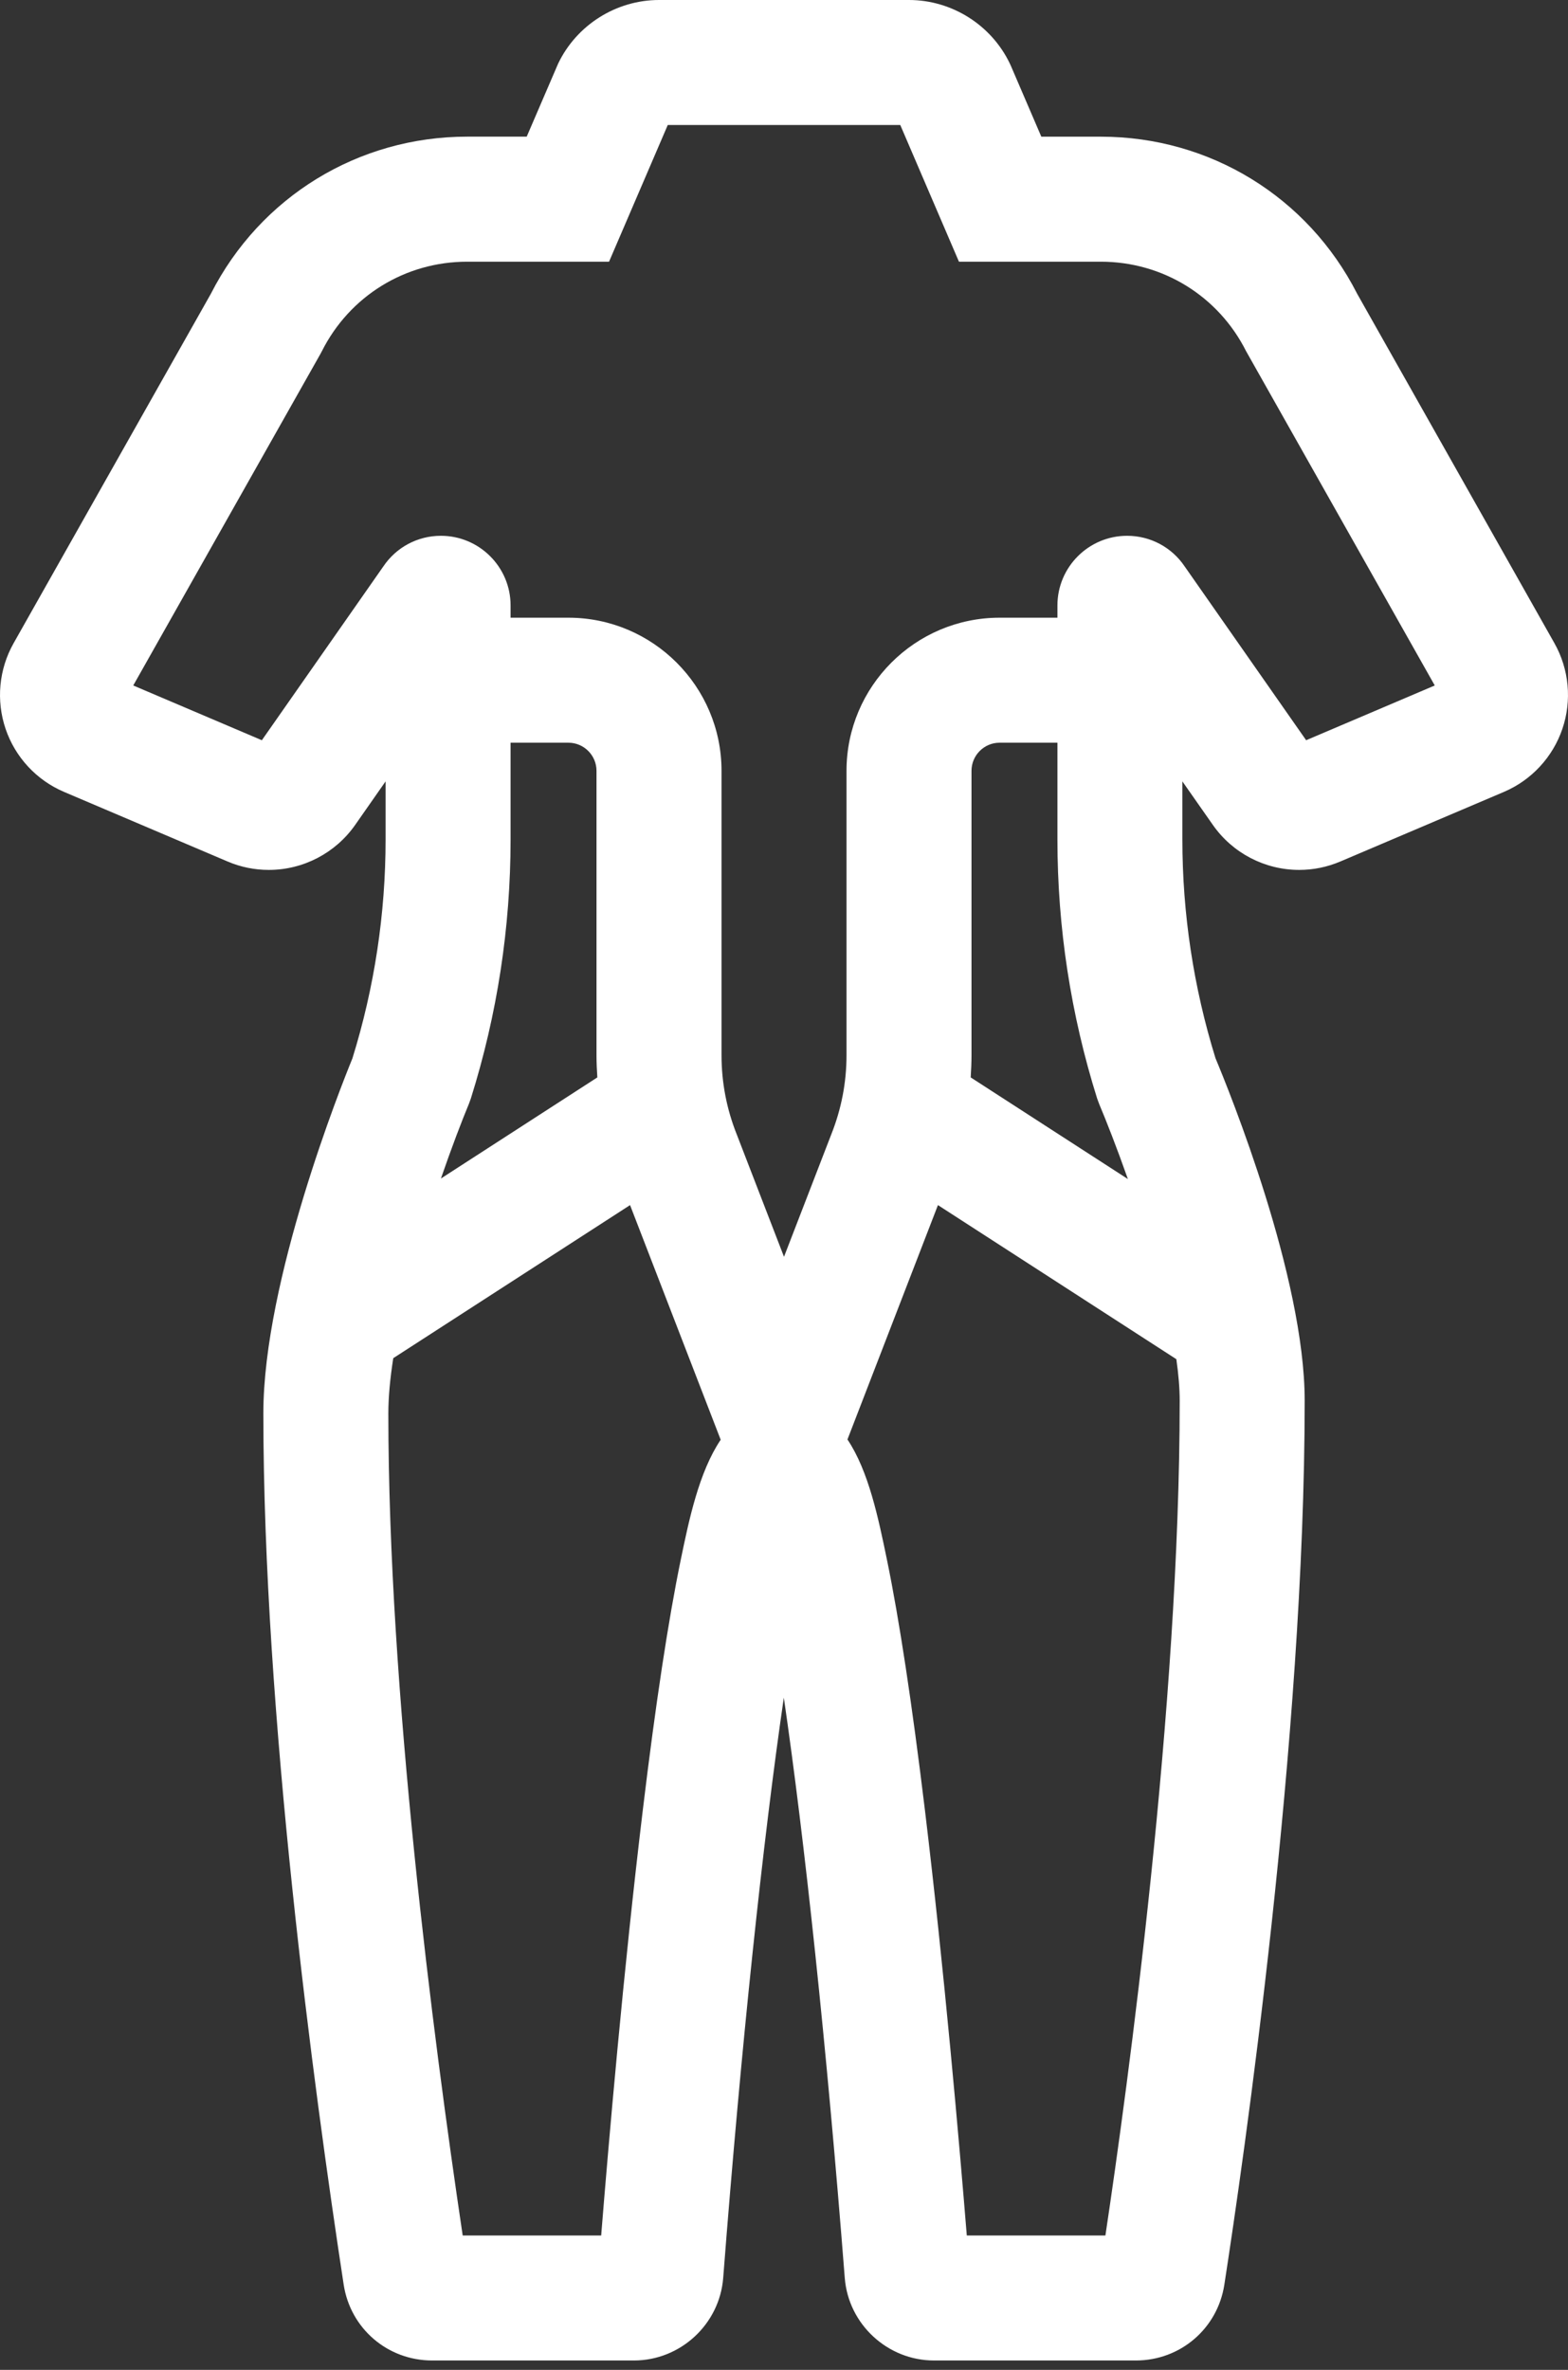 <?xml version="1.0" encoding="UTF-8" standalone="no"?>
<svg width="45px" height="68px" viewBox="0 0 45 68" version="1.1" xmlns="http://www.w3.org/2000/svg" xmlns:xlink="http://www.w3.org/1999/xlink">
    <rect x="0" y="0" width="45" height="68" fill="#333333" stroke="none"/>
    <!-- Generator: Sketch 44.1 (41455) - http://www.bohemiancoding.com/sketch -->
    <title>006-snorkel-1</title>
    <desc>Created with Sketch.</desc>
    <defs></defs>
    <g id="Page-1" stroke="none" stroke-width="1" fill="none" fill-rule="evenodd">
        <g id="aboutus_v1" transform="translate(-1230, -2173)" fill-rule="nonzero" fill="#FFFFFF">
            <g id="book-now" transform="translate(-30, 1743)">
                <g id="Group-3" transform="translate(990, 389)">
                    <g id="006-snorkel-1" transform="translate(270, 41)">
                        <g id="Layer_1">
                            <g id="XMLID_16_">
                                <g id="Group">
                                    <path d="M44.61,18.455 L38.949,8.429 C37.533,5.648 34.719,3.922 31.594,3.922 L29.885,3.922 L29.012,1.891 L28.982,1.825 C28.452,0.717 27.316,7.10542736e-15 26.087,7.10542736e-15 L18.913,7.10542736e-15 C17.684,7.10542736e-15 16.548,0.717 16.018,1.825 L15.116,3.921 L13.406,3.921 C10.282,3.921 7.468,5.647 6.052,8.429 L0.391,18.455 C-0.032,19.203 -0.116,20.099 0.16,20.913 C0.436,21.727 1.048,22.387 1.839,22.723 L6.532,24.72 C6.908,24.88 7.306,24.961 7.715,24.961 C8.701,24.961 9.628,24.478 10.193,23.67 L11.066,22.421 L11.066,24.086 C11.066,26.219 10.746,28.333 10.114,30.369 C9.799,31.138 7.558,36.743 7.558,40.555 C7.558,49.17 9.002,59.915 9.863,65.553 C10.056,66.815 11.124,67.731 12.402,67.731 L18.194,67.731 C19.528,67.731 20.652,66.69 20.755,65.362 C21.27,58.699 21.901,52.768 22.495,48.712 C23.089,52.769 23.723,58.7 24.244,65.364 C24.348,66.692 25.473,67.731 26.804,67.731 L32.599,67.731 C33.874,67.731 34.942,66.817 35.137,65.558 C35.678,62.066 37.443,49.918 37.443,40.191 C37.443,36.636 35.273,31.295 34.883,30.363 C34.253,28.329 33.933,26.217 33.933,24.086 L33.933,22.421 L34.807,23.669 C35.372,24.478 36.298,24.961 37.285,24.961 C37.693,24.961 38.091,24.879 38.468,24.719 L43.16,22.723 C43.951,22.386 44.563,21.726 44.839,20.913 C45.116,20.099 45.032,19.203 44.61,18.455 Z M19.537,44.755 C19.181,46.479 18.814,48.894 18.448,51.936 C17.89,56.564 17.464,61.521 17.253,64.145 L13.279,64.145 C12.426,58.426 11.145,48.515 11.145,40.556 C11.145,40.076 11.198,39.539 11.286,38.971 L18.082,34.579 L20.683,41.312 C20.057,42.242 19.771,43.623 19.537,44.755 Z M17.143,30.915 L12.654,33.816 C12.967,32.908 13.261,32.145 13.458,31.671 L13.514,31.517 C14.27,29.11 14.653,26.61 14.653,24.087 L14.653,21.311 L16.312,21.311 C16.757,21.311 17.119,21.673 17.119,22.118 L17.119,30.279 C17.119,30.492 17.129,30.704 17.143,30.915 Z M31.724,64.145 L27.746,64.145 C27.533,61.521 27.103,56.566 26.544,51.936 C26.176,48.895 25.81,46.48 25.455,44.757 C25.21,43.571 24.931,42.213 24.321,41.304 L26.918,34.579 L33.76,39 C33.821,39.428 33.856,39.831 33.856,40.192 C33.856,48.983 32.363,59.885 31.724,64.145 Z M31.486,31.518 L31.546,31.68 C31.747,32.156 32.049,32.924 32.369,33.831 L27.858,30.915 C27.871,30.704 27.881,30.492 27.881,30.279 L27.881,22.118 C27.881,21.673 28.243,21.311 28.688,21.311 L30.347,21.311 L30.347,24.087 C30.347,26.61 30.73,29.11 31.486,31.518 Z M37.485,21.24 L34,16.255 C33.628,15.702 33.014,15.374 32.346,15.374 C31.244,15.374 30.347,16.27 30.347,17.372 L30.347,17.724 L28.688,17.724 C26.265,17.724 24.294,19.695 24.294,22.118 L24.294,30.279 C24.294,31.061 24.146,31.825 23.856,32.552 L22.5,36.062 L21.152,32.571 L21.144,32.551 C20.854,31.825 20.707,31.06 20.707,30.279 L20.707,22.118 C20.707,19.695 18.735,17.724 16.312,17.724 L14.653,17.724 L14.653,17.371 C14.653,16.27 13.756,15.374 12.654,15.374 C11.986,15.374 11.372,15.702 11,16.255 L7.515,21.24 L3.824,19.669 L9.195,10.157 L9.236,10.08 C10.033,8.494 11.631,7.509 13.406,7.509 L17.479,7.509 L19.164,3.587 L25.837,3.587 L27.521,7.509 L31.594,7.509 C33.369,7.509 34.967,8.494 35.764,10.081 L41.176,19.669 L37.485,21.24 Z" id="Shape"></path>
                                </g>
                            </g>
                        </g>
                    </g>
                </g>
            </g>
        </g>
    </g>
</svg>
